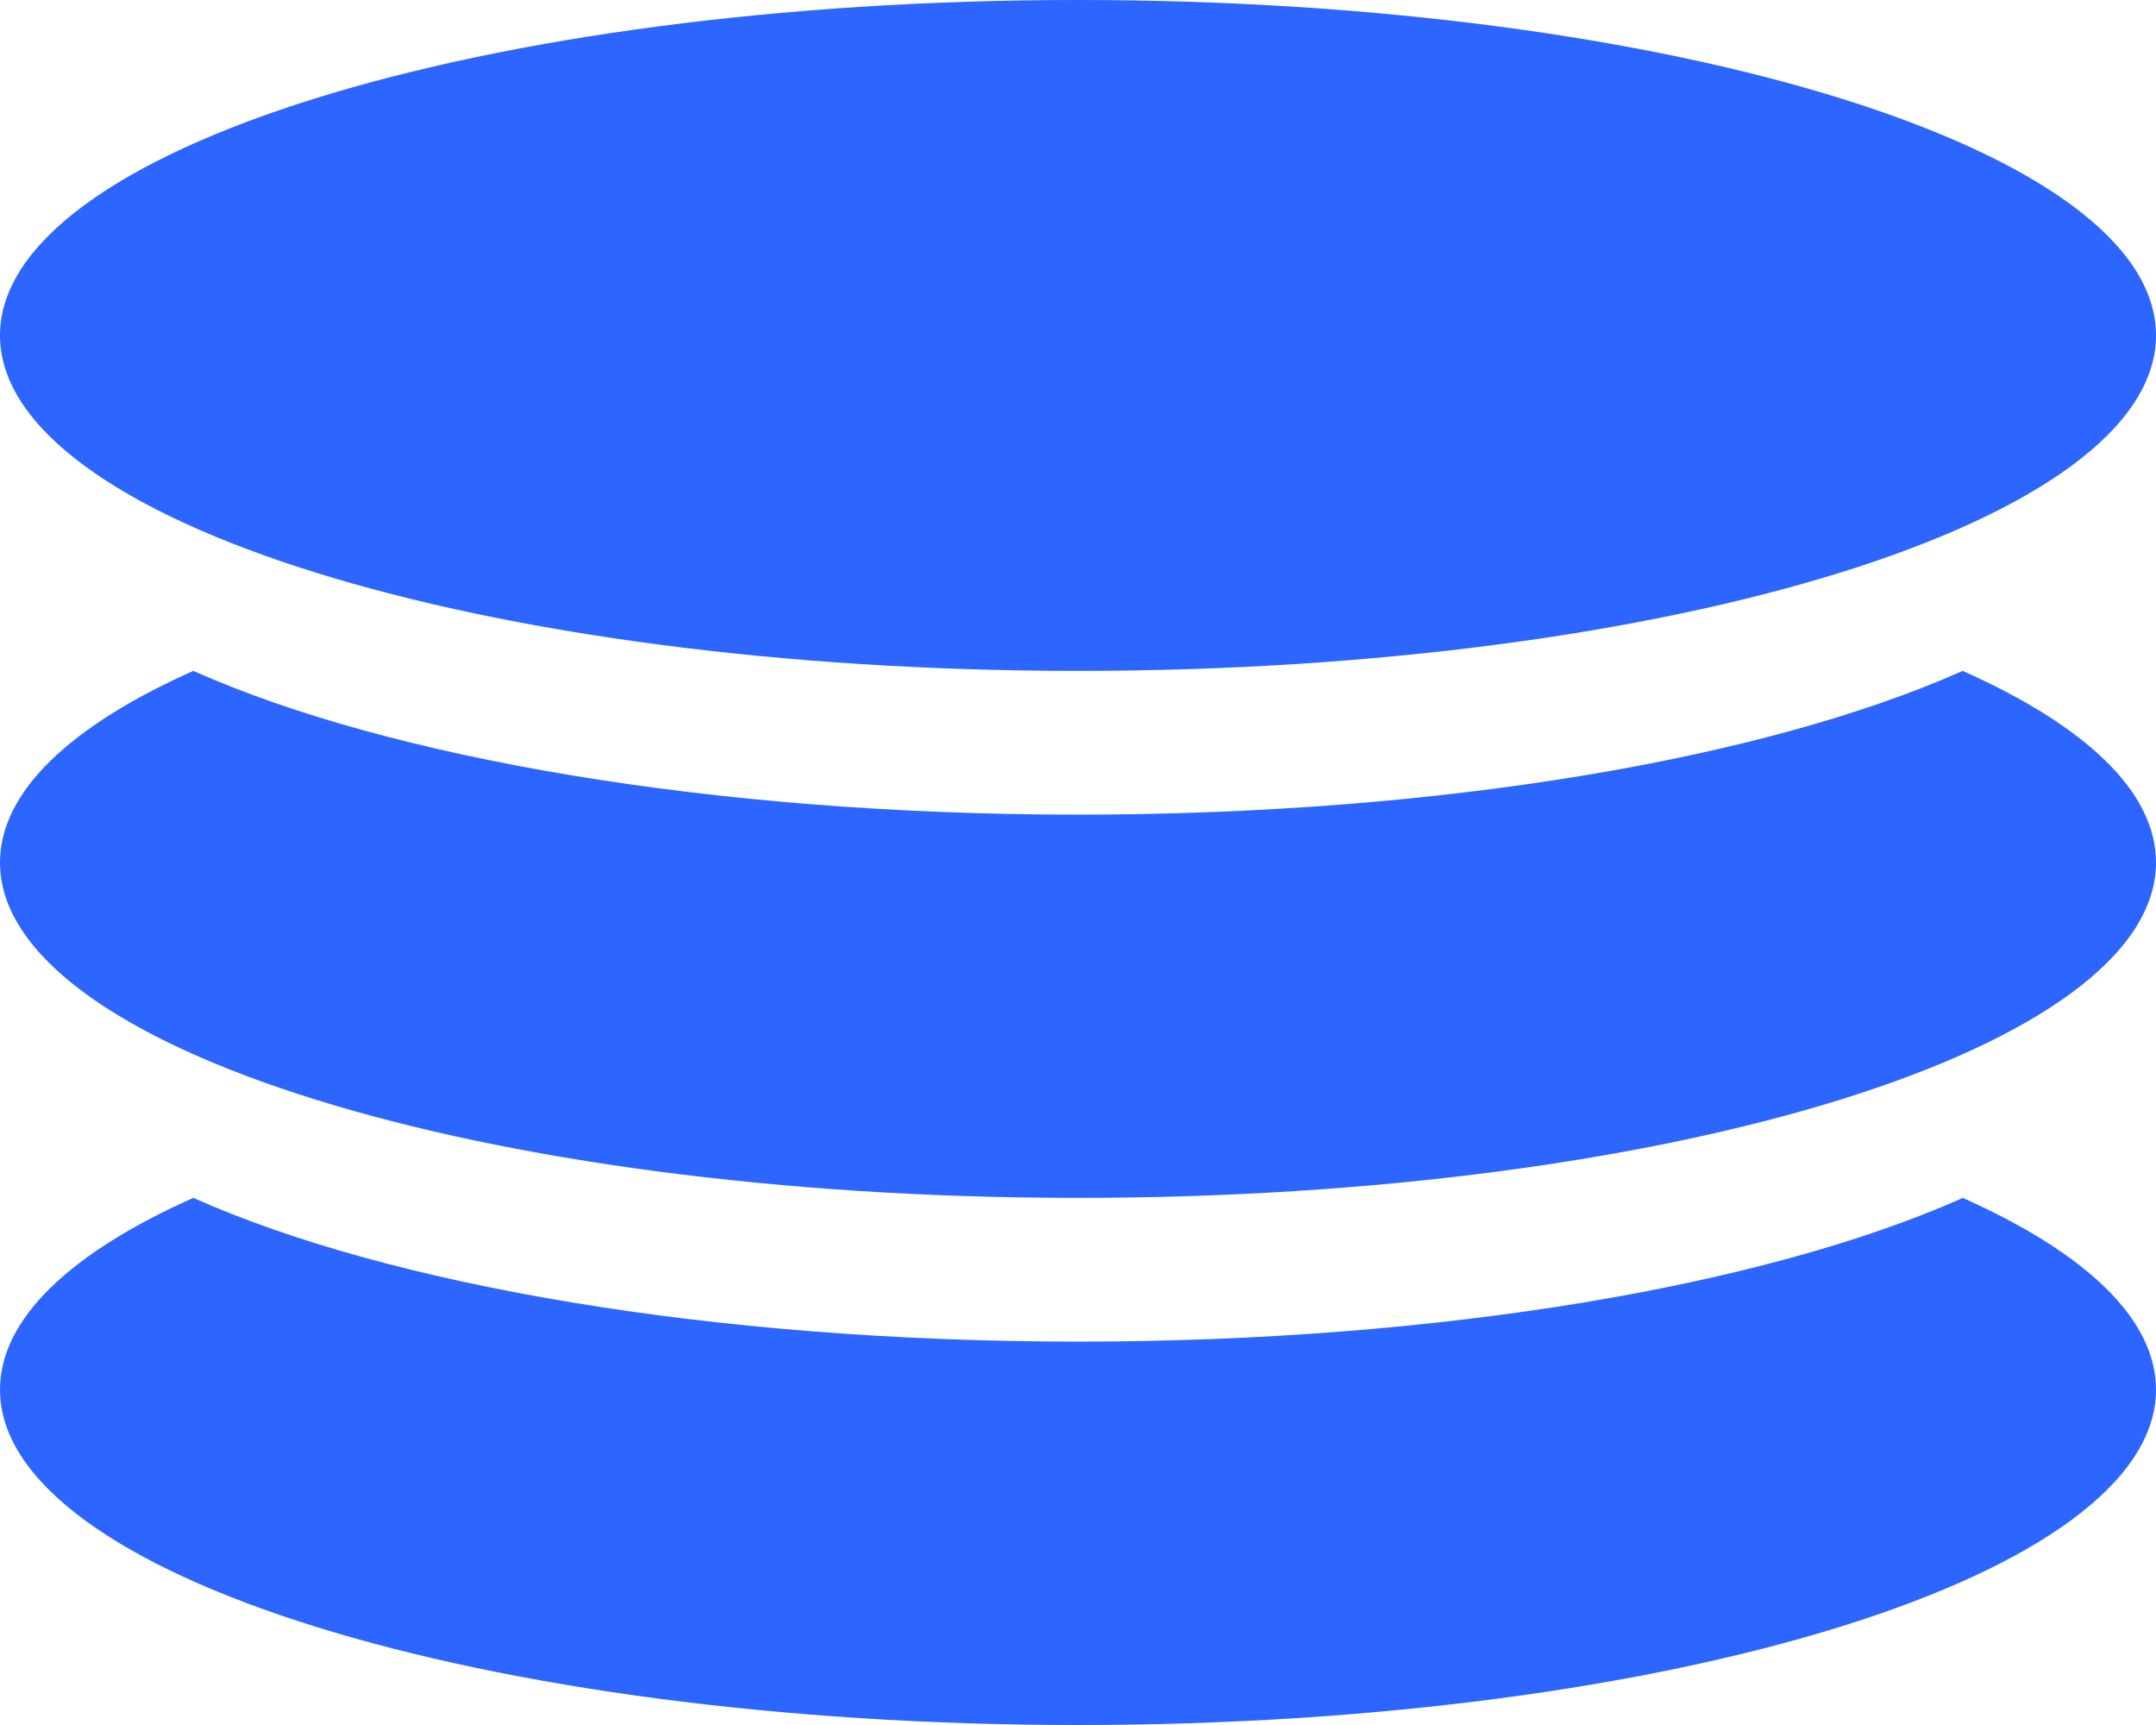 <?xml version="1.0" encoding="UTF-8"?>
<svg width="15px" height="12px" viewBox="0 0 15 12" version="1.1" xmlns="http://www.w3.org/2000/svg" xmlns:xlink="http://www.w3.org/1999/xlink">
    <title>Console_icon_data source</title>
    <g id="控制台" stroke="none" stroke-width="1" fill="none" fill-rule="evenodd">
        <g id="控制台-新建" transform="translate(-416, -480)" fill="#2C65FF" fill-rule="nonzero">
            <g id="Console_icon_data-source" transform="translate(416, 480)">
                <path d="M13.655,8.333 C14.503,8.711 15,9.171 15,9.667 C15,10.955 11.642,12 7.5,12 C3.358,12 0,10.955 0,9.667 C0,9.171 0.497,8.711 1.345,8.333 C2.7,8.938 4.952,9.333 7.5,9.333 C10.034,9.333 12.274,8.942 13.632,8.344 L13.655,8.333 Z M13.655,4.667 C14.503,5.045 15,5.504 15,6 C15,7.289 11.642,8.333 7.5,8.333 C3.358,8.333 0,7.289 0,6 C0,5.504 0.497,5.045 1.345,4.667 C2.7,5.271 4.952,5.667 7.5,5.667 C10.034,5.667 12.274,5.276 13.632,4.677 L13.655,4.667 L13.655,4.667 Z M7.5,0 C11.642,0 15,1.045 15,2.333 C15,3.622 11.642,4.667 7.5,4.667 C3.358,4.667 0,3.622 0,2.333 C0,1.045 3.358,0 7.5,0 Z" id="形状"></path>
            </g>
        </g>
    </g>
</svg>